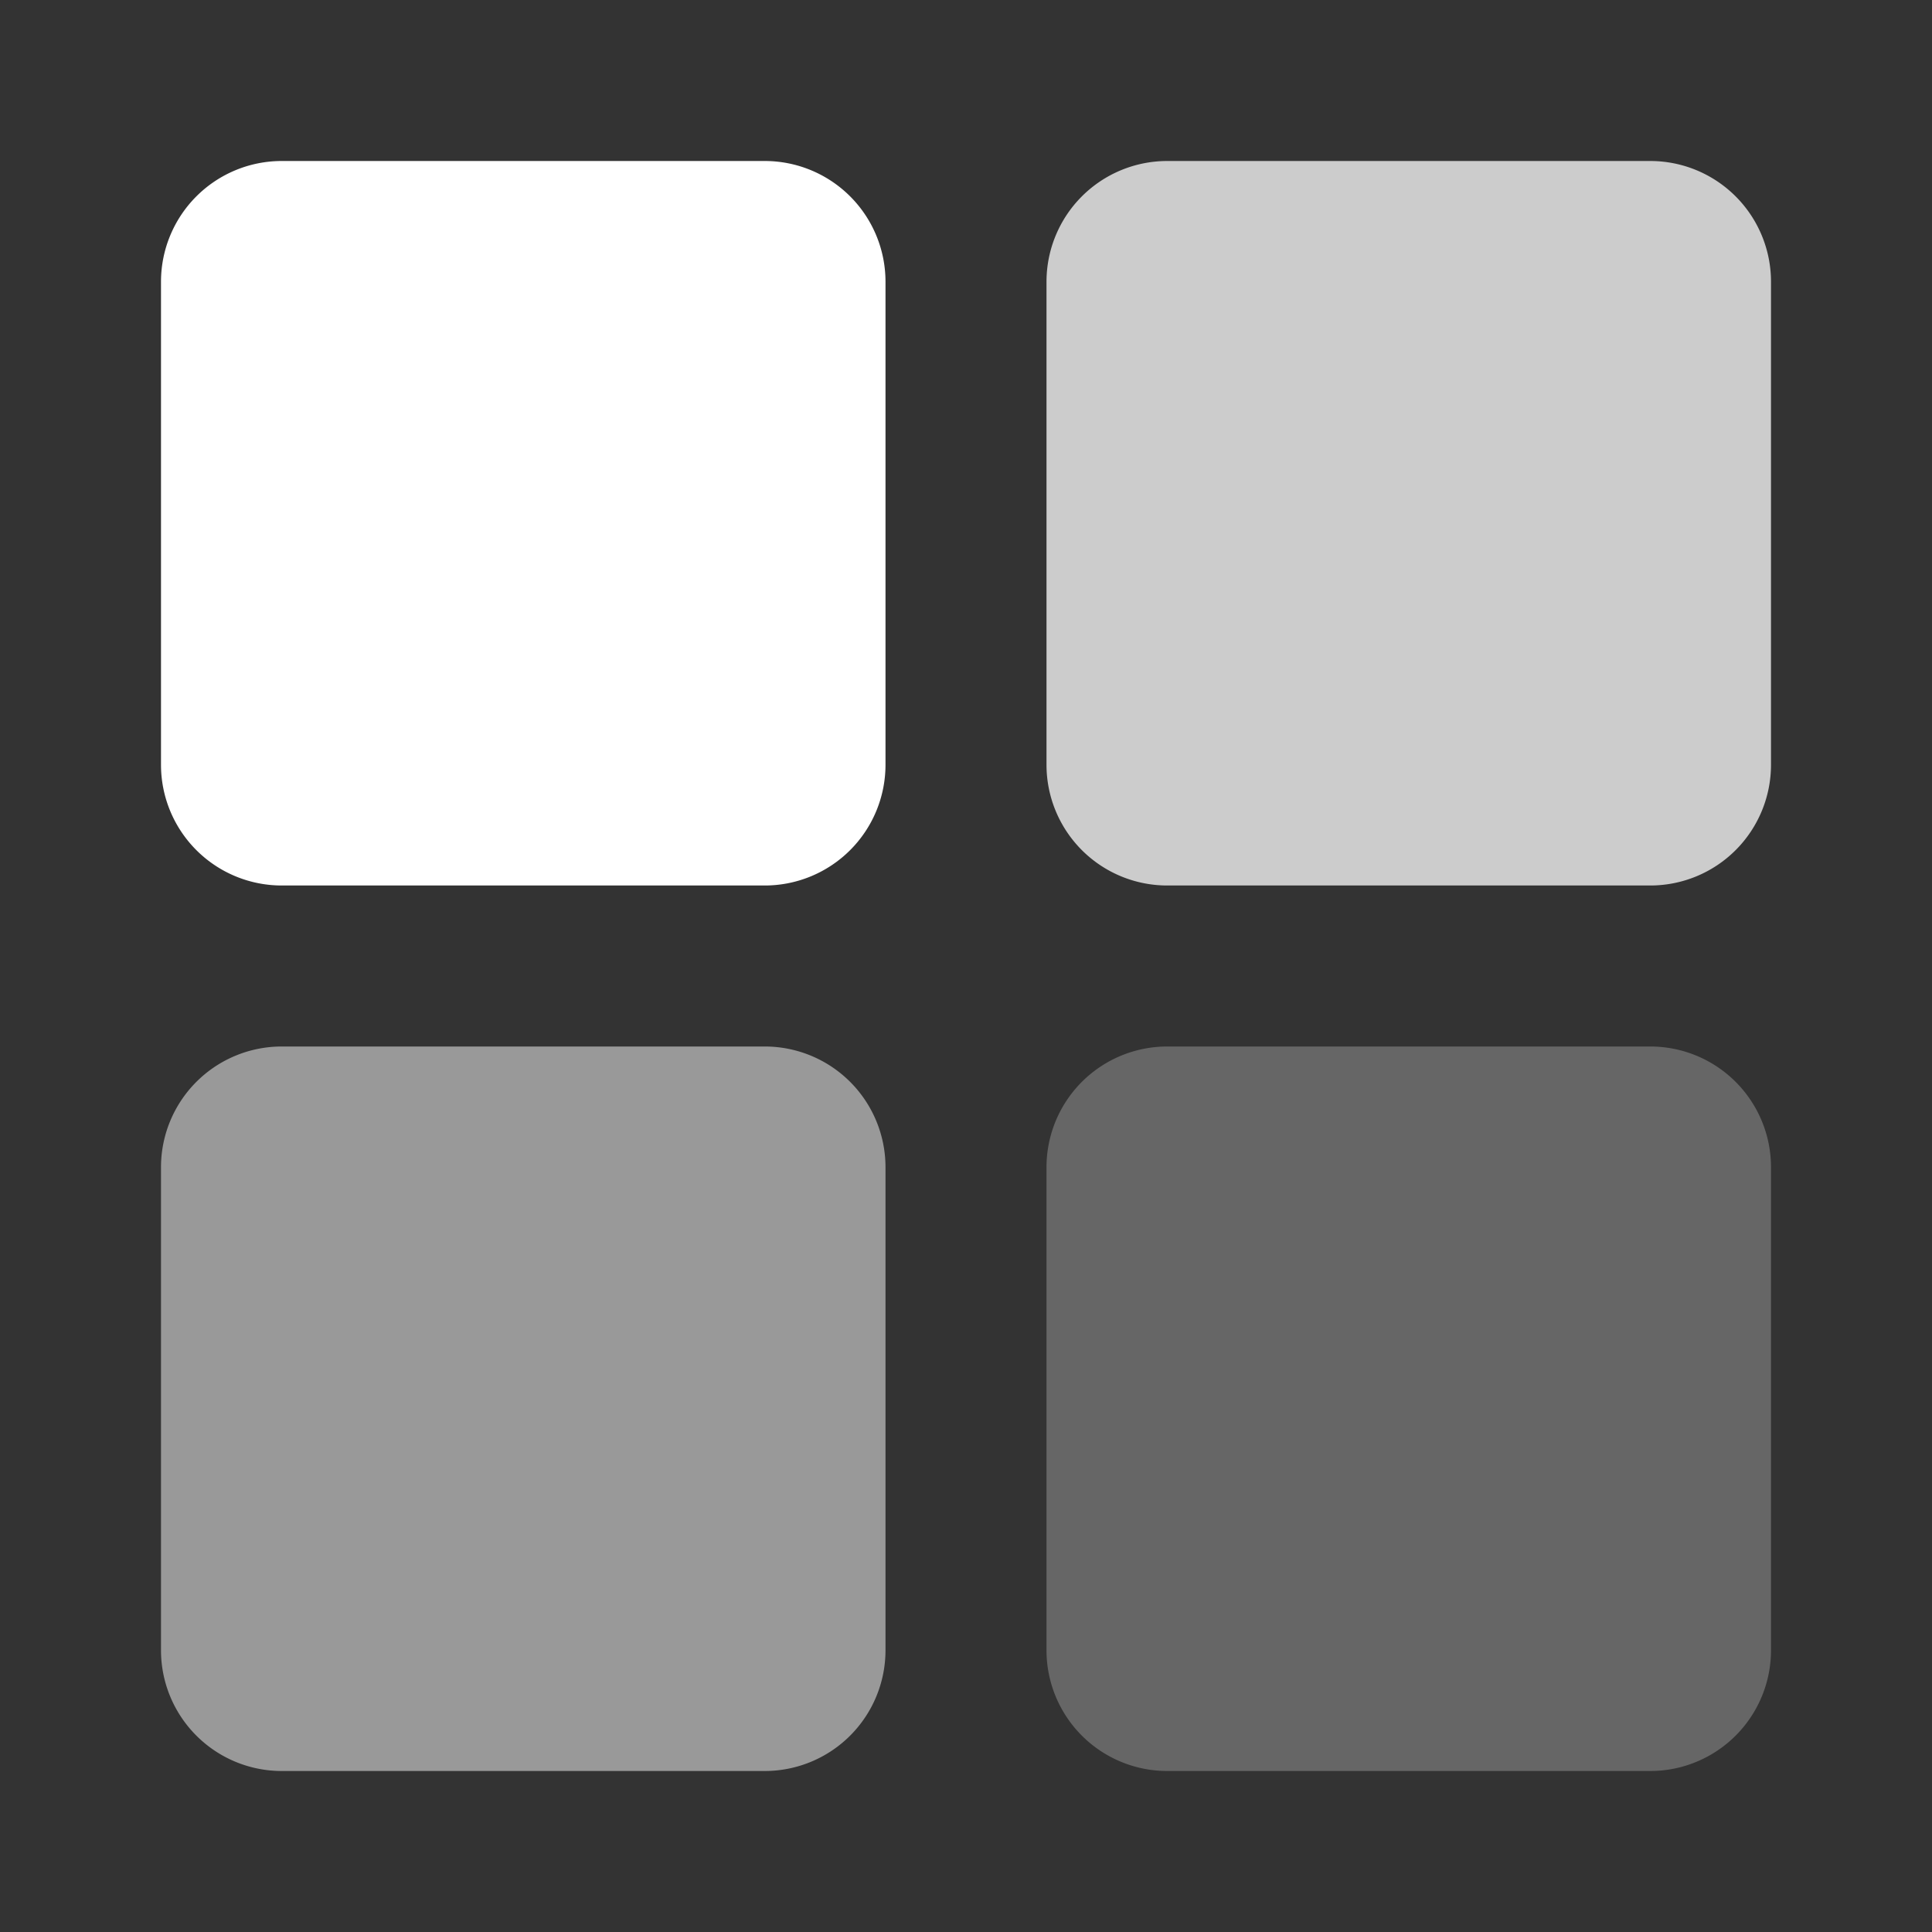 <svg width="36" height="36" fill="none" xmlns="http://www.w3.org/2000/svg"><rect width="100%" height="100%" fill="#333333" stroke="none"/><path d="M3 5.25A2.25 2.25 0 015.25 3h9a2.25 2.25 0 012.25 2.25v9a2.25 2.25 0 01-2.25 2.25h-9A2.25 2.25 0 013 14.25v-9z" fill="#fff"/><path opacity=".75" d="M19.5 5.25A2.25 2.25 0 0121.75 3h9A2.25 2.25 0 0133 5.25v9a2.25 2.25 0 01-2.25 2.25h-9a2.25 2.25 0 01-2.25-2.25v-9z" fill="#fff"/><path opacity=".5" d="M3 21.75a2.25 2.25 0 012.25-2.25h9a2.25 2.25 0 012.25 2.25v9A2.25 2.25 0 0114.25 33h-9A2.25 2.25 0 013 30.75v-9z" fill="#fff"/><path opacity=".25" d="M19.5 21.75a2.25 2.25 0 012.25-2.25h9A2.25 2.25 0 0133 21.75v9A2.25 2.25 0 0130.75 33h-9a2.25 2.25 0 01-2.25-2.25v-9z" fill="#fff"/></svg>